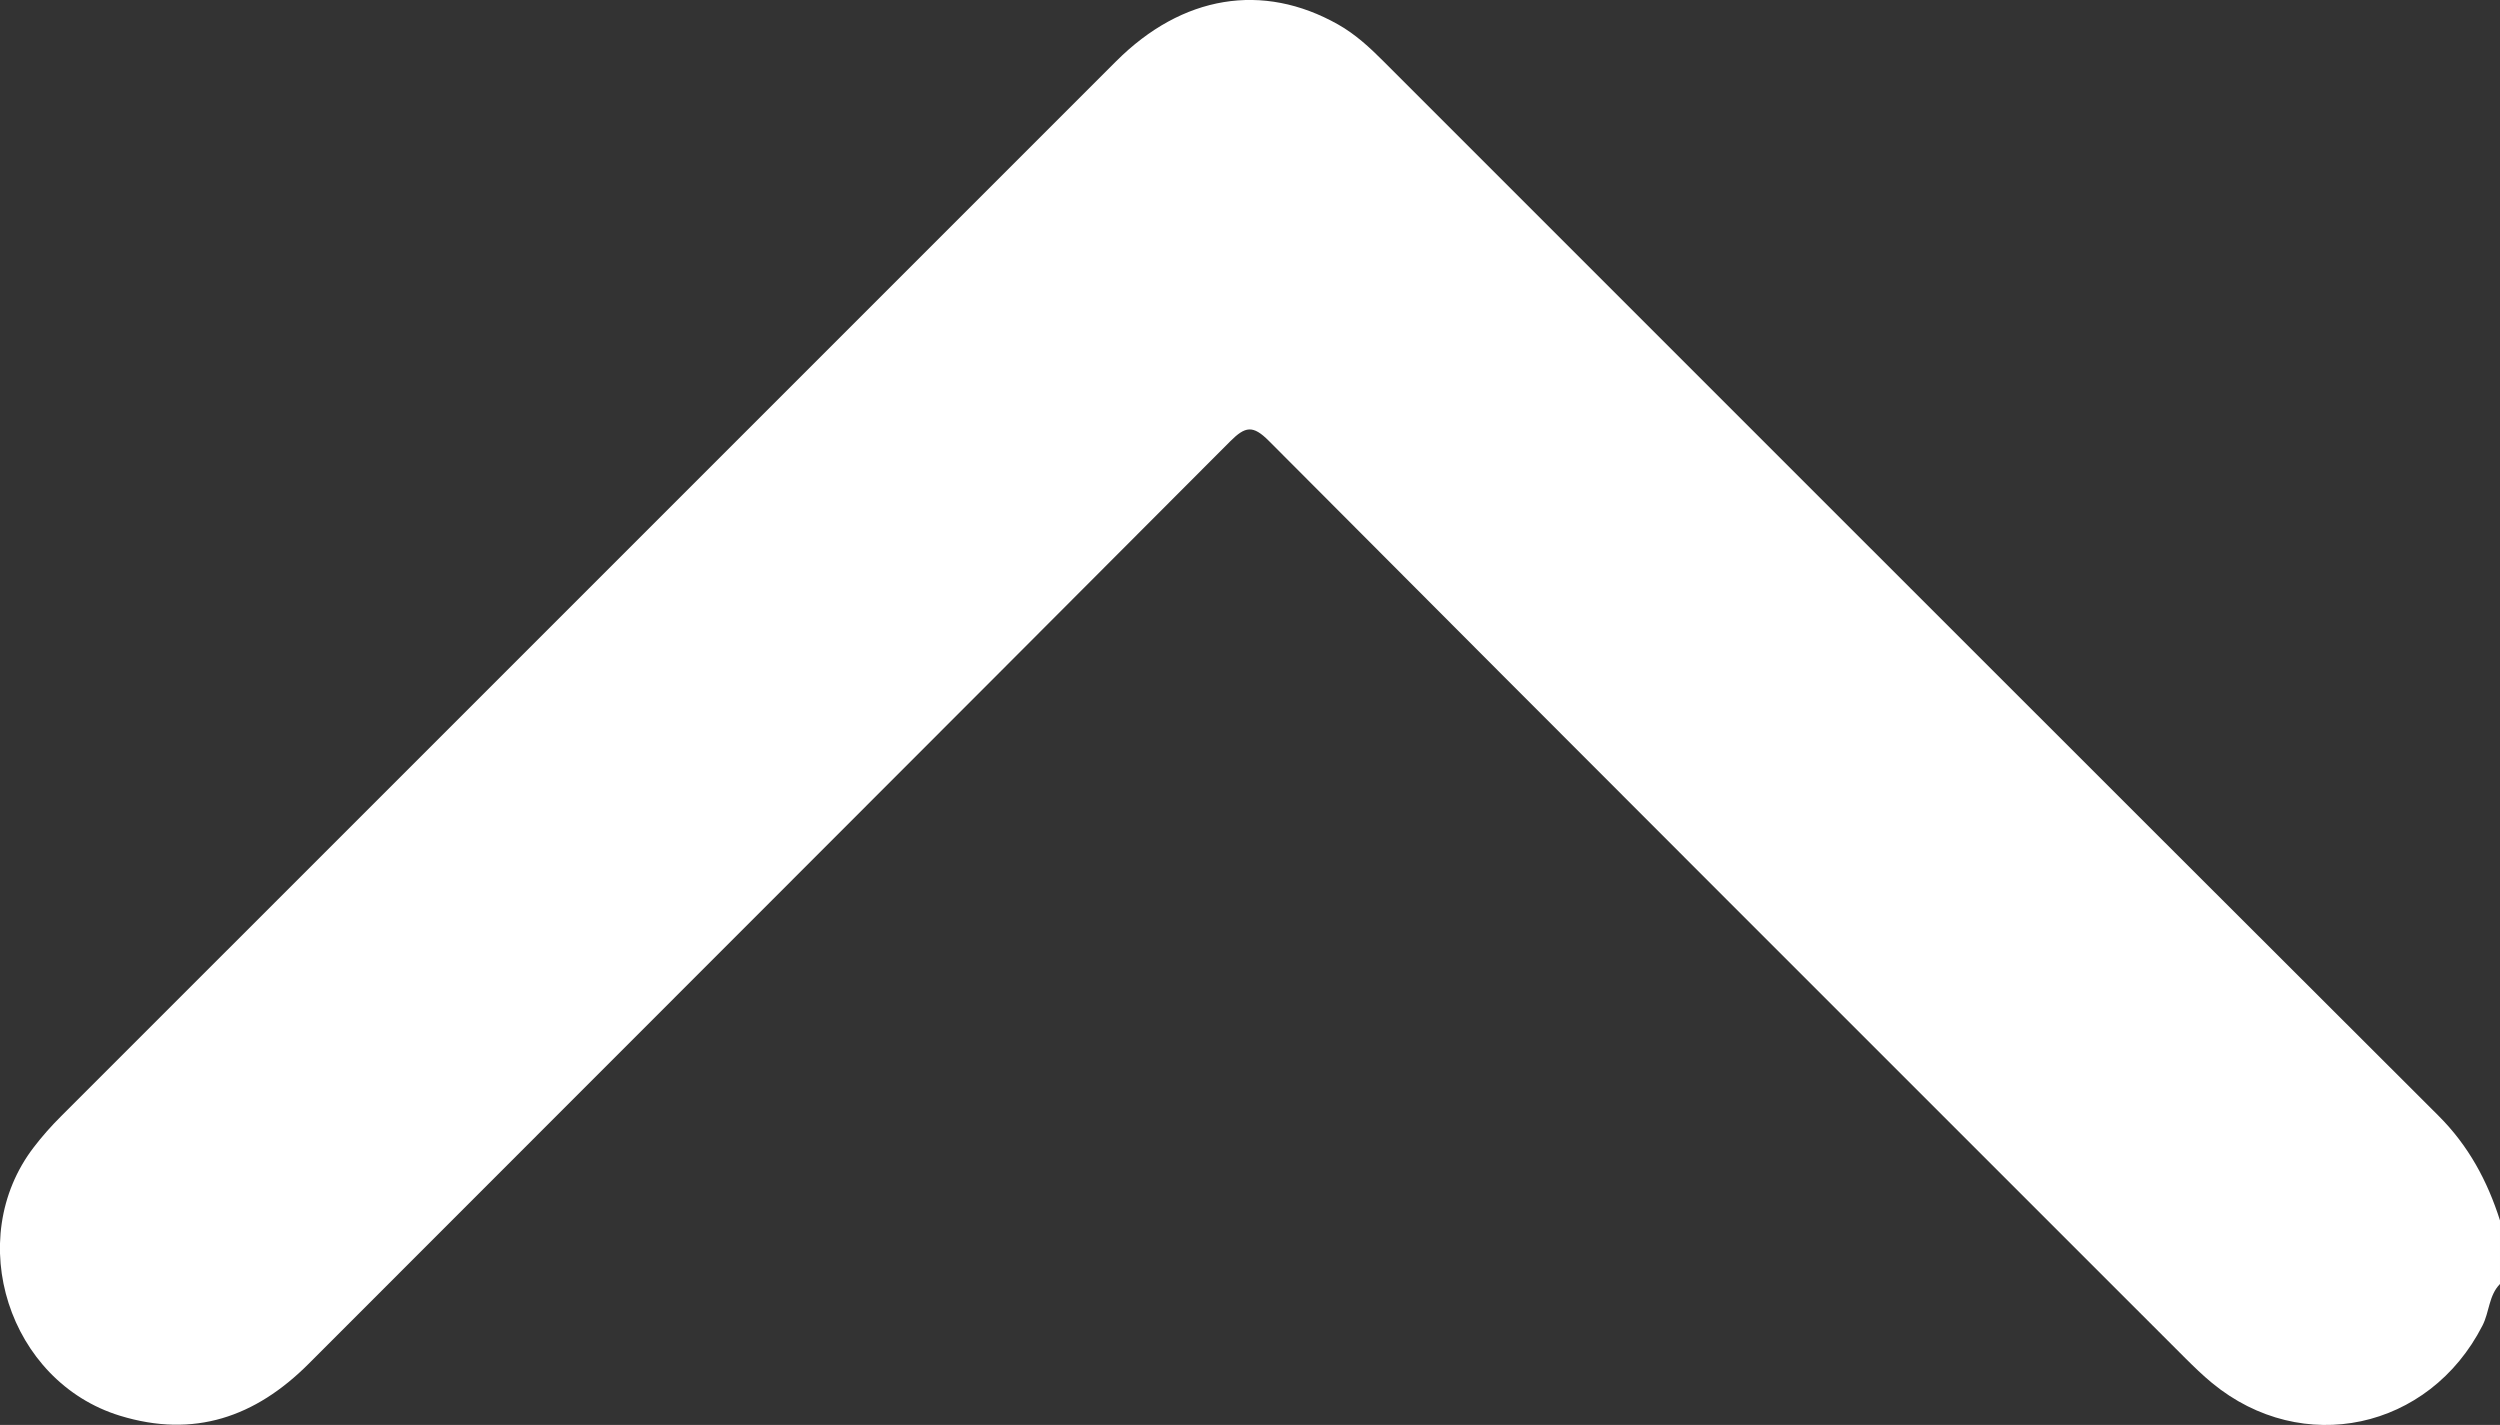 <?xml version="1.0" encoding="UTF-8"?>
<svg id="Camada_2" xmlns="http://www.w3.org/2000/svg" viewBox="0 0 360.52 205.49">
  <rect x="0" y="0" width="360.52" height="205.49" fill="#333333" stroke="none"/>
  <defs>
    <style>
      .cls-1 {
        fill: #fff;
      }
    </style>
  </defs>
  <g id="Camada_1-2" data-name="Camada_1">
    <path class="cls-1" d="M360.52,185.16c-1.63,1.66-1.52,4.04-2.53,6-7.68,15.04-25.99,18.98-38.99,8.28-1.36-1.12-2.62-2.35-3.87-3.59-44.07-44.06-88.16-88.11-132.14-132.26-2.32-2.33-3.41-2.12-5.6.07-44.25,44.38-88.59,88.68-132.88,133.01-7.68,7.69-16.55,10.76-27.21,7.49-16.04-4.92-22.64-25.43-12.42-38.73,1.21-1.58,2.54-3.08,3.95-4.48C59.53,110.24,110.24,59.53,160.96,8.83c9.53-9.53,21.13-11.43,31.99-5.31,2.47,1.39,4.55,3.3,6.54,5.3,50.71,50.7,101.4,101.43,152.16,152.08,4.33,4.32,7.06,9.4,8.87,15.1v9.16Z"/>
  </g>
</svg>